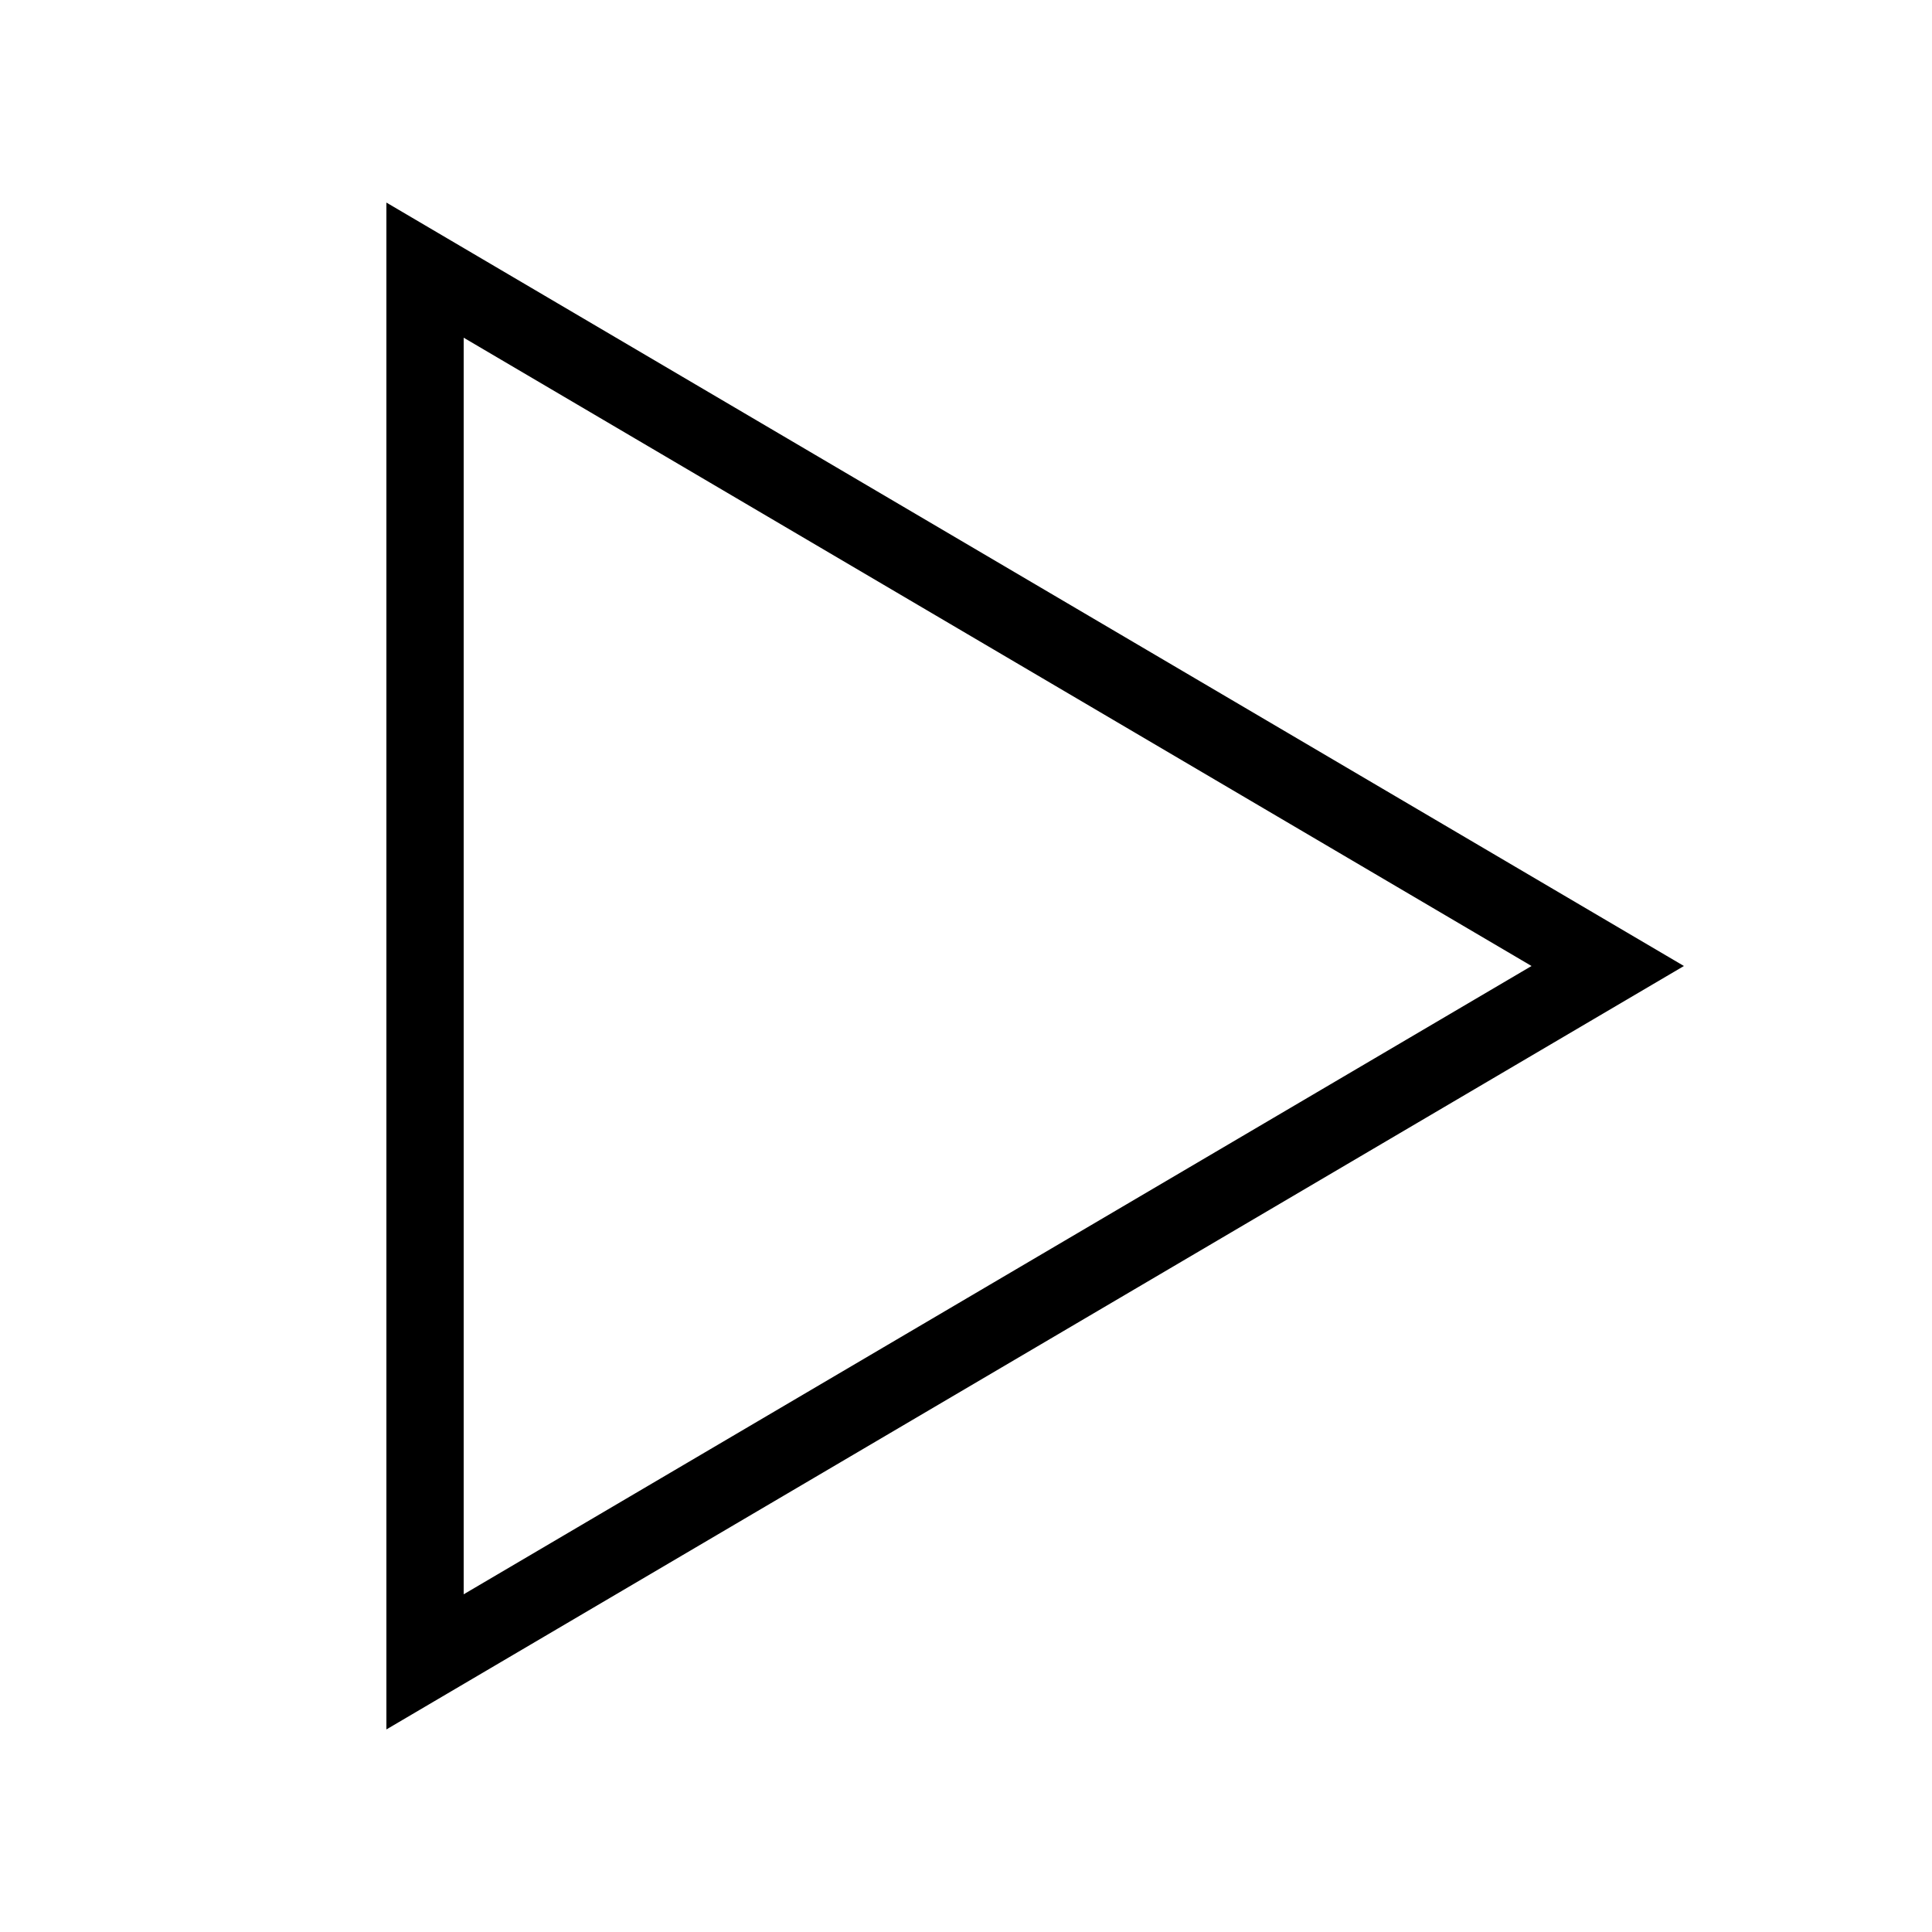 <svg xmlns="http://www.w3.org/2000/svg" viewBox="0 0 50 50" width="50" height="50" preserveAspectRatio="xMidYMid meet" style="width: 100%; height: 100%; transform: translate3d(0px, 0px, 0px);"><defs><clipPath id="__lottie_element_3"><rect width="50" height="50" x="0" y="0"></rect></clipPath><filter id="__lottie_element_5" filterUnits="objectBoundingBox" x="0%" y="0%" width="100%" height="100%"><feComponentTransfer in="SourceGraphic"><feFuncA type="table" tableValues="1.0 0.0"></feFuncA></feComponentTransfer></filter><mask id="__lottie_element_4" mask-type="alpha"><g filter="url(#__lottie_element_5)"><rect width="50" height="50" x="0" y="0" fill="#ffffff" opacity="0"></rect><g style="display: none;"><g><path></path><path stroke-linecap="butt" stroke-linejoin="miter" fill-opacity="0" stroke-miterlimit="4"></path></g></g></g></mask><filter id="__lottie_element_15" filterUnits="objectBoundingBox" x="0%" y="0%" width="100%" height="100%"><feComponentTransfer in="SourceGraphic"><feFuncA type="table" tableValues="1.0 0.0"></feFuncA></feComponentTransfer></filter><mask id="__lottie_element_14" mask-type="alpha"><g filter="url(#__lottie_element_15)"><rect width="50" height="50" x="0" y="0" fill="#ffffff" opacity="0"></rect><g transform="matrix(1,0,0,1,25,25)" opacity="1" style="display: block;"><g opacity="1" transform="matrix(1,0,0,1,0,0)"><path fill="rgb(39,179,99)" fill-opacity="1" d=" M-7.375,-12.5 C-7.375,-12.5 -7.375,12.875 -7.375,12.875 C-7.375,12.875 13.75,0 13.75,0 C13.75,0 -7.375,-12.5 -7.375,-12.5z"></path><path stroke-linecap="butt" stroke-linejoin="miter" fill-opacity="0" stroke-miterlimit="4" stroke="rgb(63,80,181)" stroke-opacity="1" stroke-width="0" d=" M-7.375,-12.5 C-7.375,-12.5 -7.375,12.875 -7.375,12.875 C-7.375,12.875 13.75,0 13.75,0 C13.75,0 -7.375,-12.5 -7.375,-12.5z"></path></g></g></g></mask></defs><g clip-path="url(#__lottie_element_3)"><g transform="matrix(1,0,0,1,0,0)" opacity="1" style="display: block;"><g opacity="1" transform="matrix(1,0,0,1,26.304,25)"><path stroke-linecap="butt" stroke-linejoin="miter" fill-opacity="0" stroke-miterlimit="10" stroke="rgb(0,0,0)" stroke-opacity="1" stroke-width="2" d=" M-15.304,-18.009 C-15.304,-18.009 15.304,0 15.304,0 C15.304,0 -15.304,18.009 -15.304,18.009 C-15.304,18.009 -15.304,-18.009 -15.304,-18.009z"></path></g></g><g mask="url(#__lottie_element_14)" style="display: none;"><g><g><path stroke-linecap="butt" stroke-linejoin="miter" fill-opacity="0" stroke-miterlimit="10"></path></g></g></g><g style="display: none;"><g><path stroke-linecap="butt" stroke-linejoin="miter" fill-opacity="0" stroke-miterlimit="10"></path></g></g><g mask="url(#__lottie_element_4)" style="display: none;"><g><g><path stroke-linecap="butt" stroke-linejoin="miter" fill-opacity="0" stroke-miterlimit="10"></path></g></g></g></g></svg>